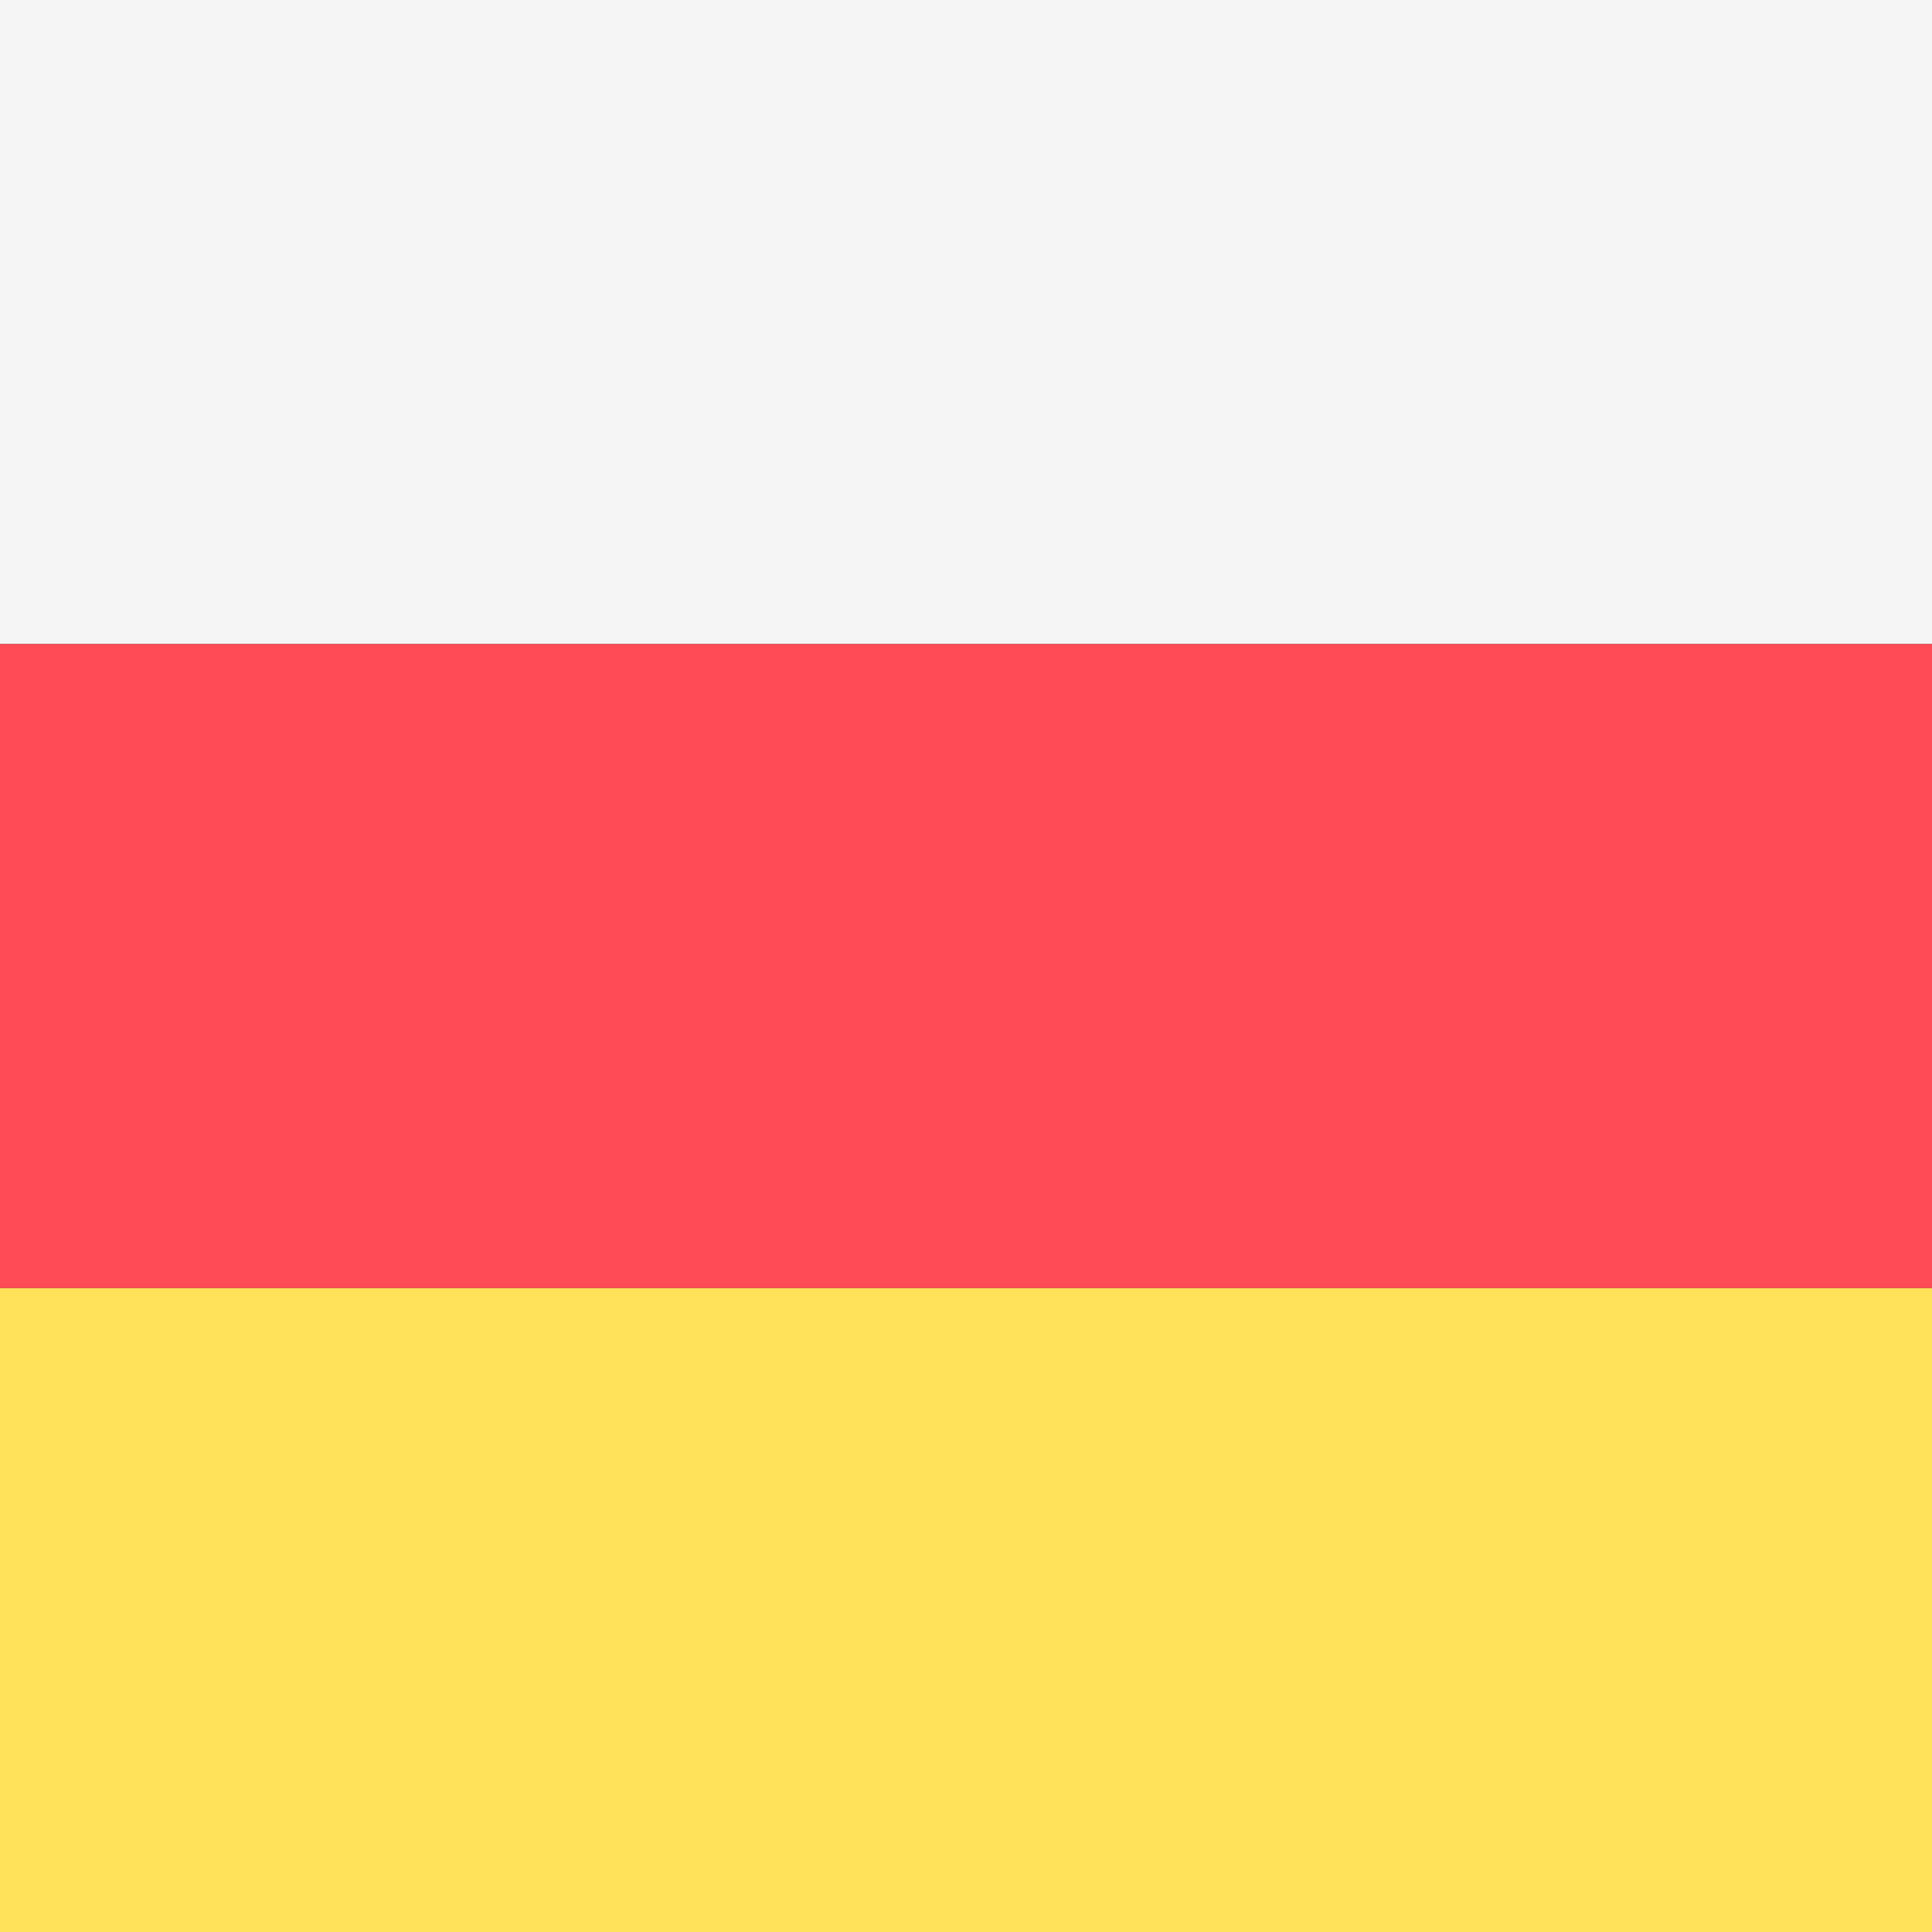 <svg xmlns="http://www.w3.org/2000/svg" xmlns:xlink="http://www.w3.org/1999/xlink" id="Layer_1" x="0" y="0" enable-background="new 0 0 512 512" version="1.1" viewBox="0 0 512 512" xml:space="preserve"><rect x="0" y="0" width="512" height="512" fill="#333333" stroke="none"/><rect width="512" height="170.67" y="341.33" fill="#FFE15A"/><rect width="512" height="170.67" fill="#F5F5F5"/><rect width="512" height="170.67" y="170.67" fill="#FF4B55"/></svg>